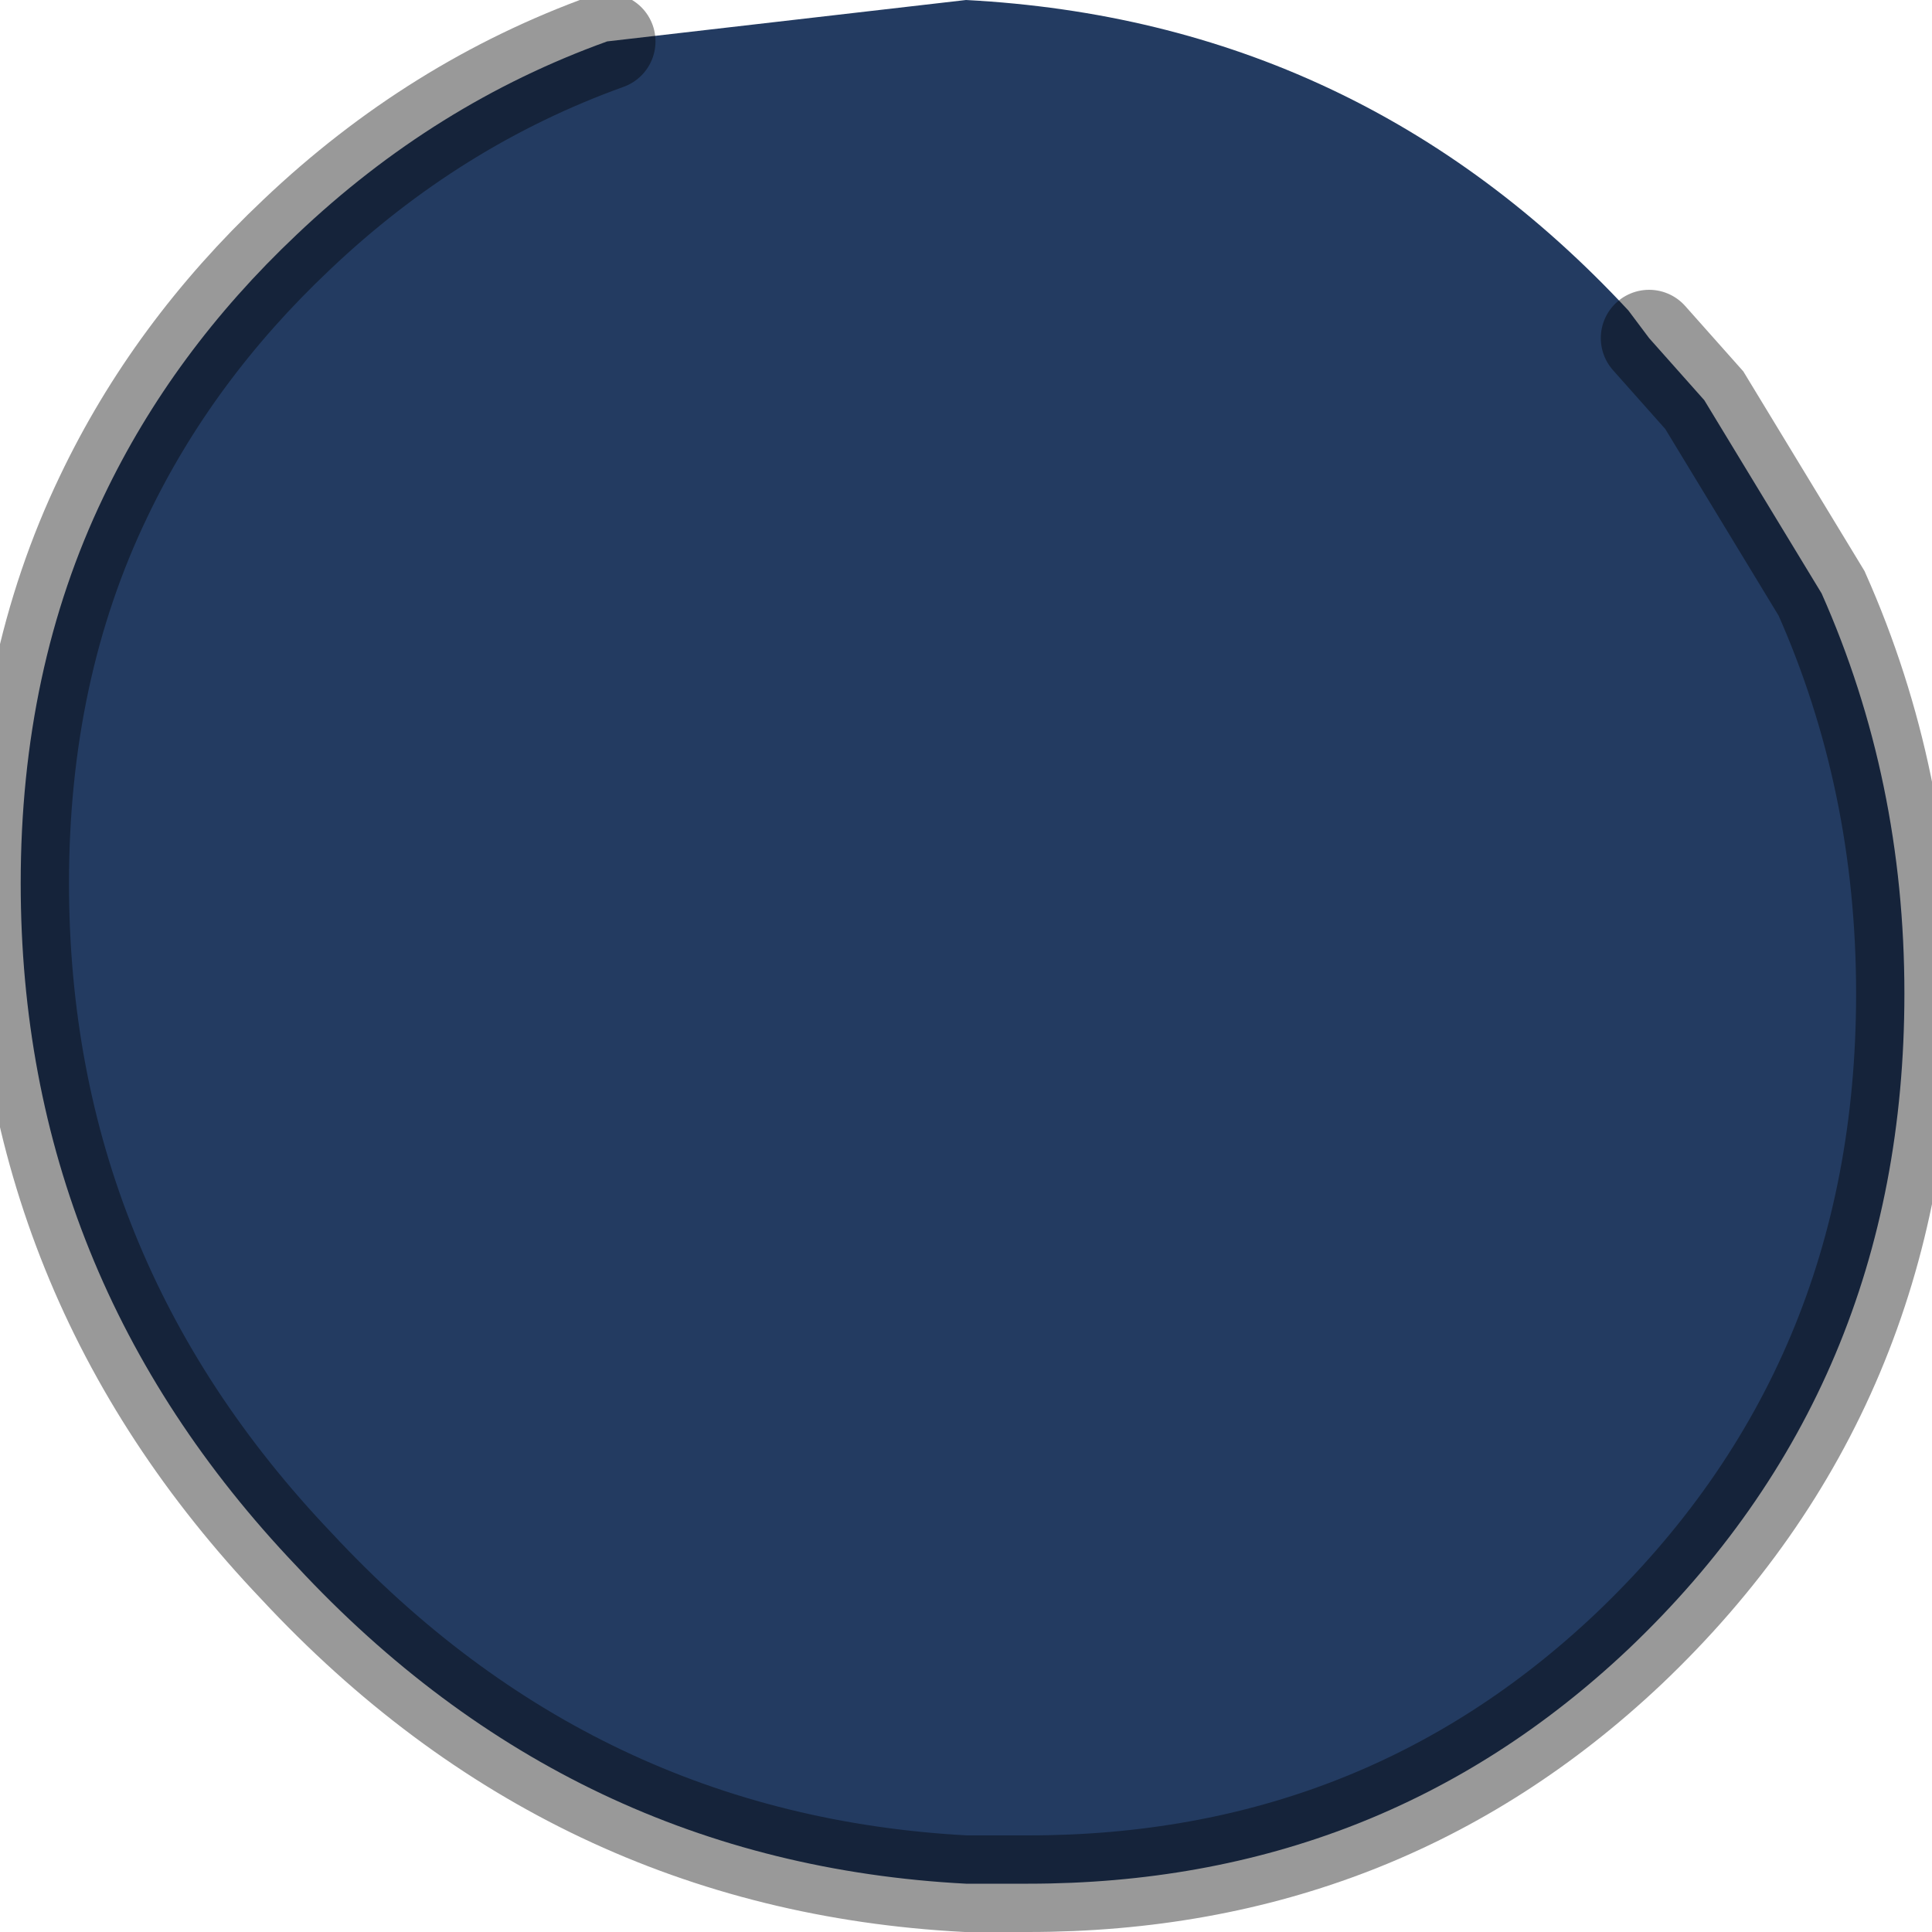 <?xml version="1.0" encoding="utf-8"?>
<svg version="1.1" id="Layer_1"
xmlns="http://www.w3.org/2000/svg"
xmlns:xlink="http://www.w3.org/1999/xlink"
width="14px" height="14px"
xml:space="preserve">
<g id="PathID_5864" transform="matrix(1, 0, 0, 1, 6.95, 6.8)">
<path style="fill:#233B61;fill-opacity:1" d="M5 -4.35L5.4 -3.9L6.25 -2.5Q6.85 -1.15 6.85 0.4Q6.85 3.25 4.85 5.15Q3.05 6.85 0.5 6.85L0.05 6.85Q-2.8 6.7 -4.8 4.55Q-6.8 2.45 -6.8 -0.4Q-6.8 -1.95 -6.2 -3.2Q-5.7 -4.25 -4.8 -5.1Q-3.8 -6.05 -2.55 -6.5L0.05 -6.8Q2.9 -6.65 4.85 -4.55L5 -4.35" />
<path style="fill:none;stroke-width:0.7;stroke-linecap:round;stroke-linejoin:miter;stroke-miterlimit:5;stroke:#000000;stroke-opacity:0.4" d="M5 -4.35L5.4 -3.9L6.25 -2.5Q6.85 -1.15 6.85 0.4Q6.85 3.25 4.85 5.15Q3.05 6.85 0.5 6.85L0.05 6.85Q-2.8 6.7 -4.8 4.55Q-6.8 2.45 -6.8 -0.4Q-6.8 -1.95 -6.2 -3.2Q-5.7 -4.25 -4.8 -5.1Q-3.8 -6.05 -2.55 -6.5" />
</g>
</svg>

